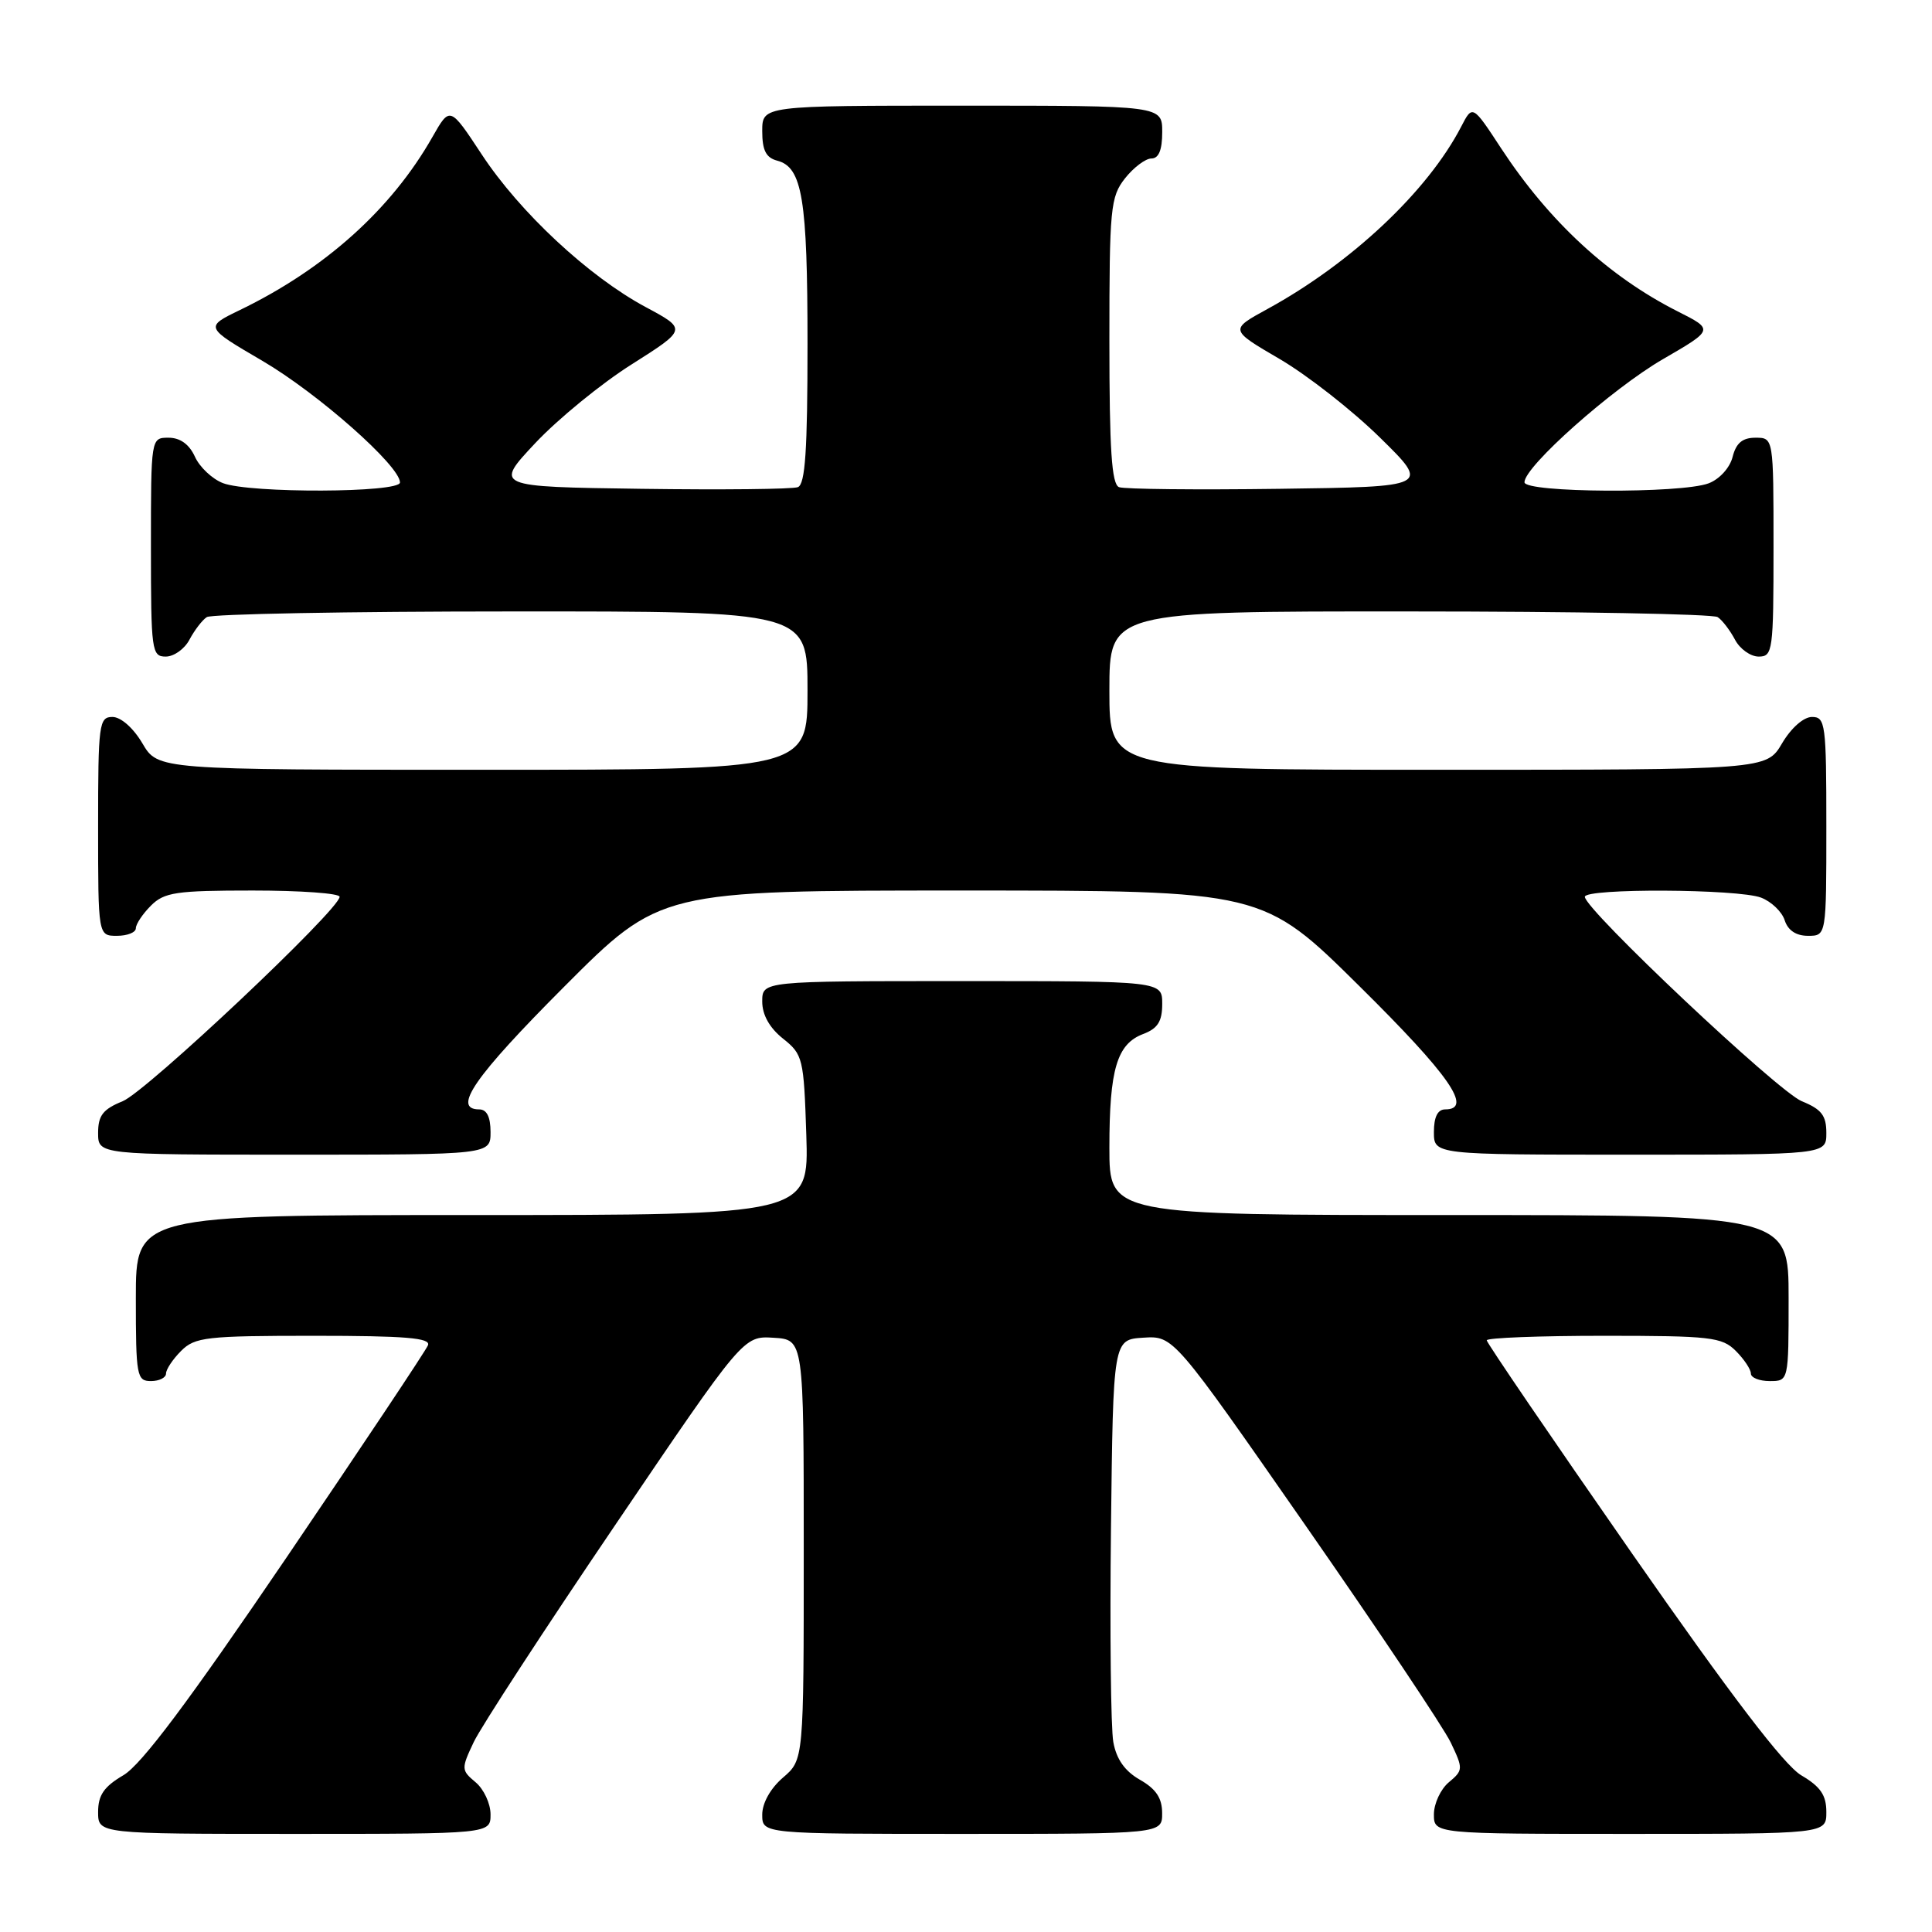 <?xml version="1.0" encoding="UTF-8" standalone="no"?>
<!DOCTYPE svg PUBLIC "-//W3C//DTD SVG 1.1//EN" "http://www.w3.org/Graphics/SVG/1.1/DTD/svg11.dtd" >
<svg xmlns="http://www.w3.org/2000/svg" xmlns:xlink="http://www.w3.org/1999/xlink" version="1.1" viewBox="0 0 256 256">
 <g >
 <path fill="currentColor"
d=" M 65.00 240.41 C 65.00 238.99 64.11 237.07 63.02 236.16 C 61.11 234.56 61.10 234.37 62.77 230.84 C 63.72 228.83 72.15 215.89 81.50 202.10 C 98.50 177.01 98.50 177.01 102.50 177.26 C 106.50 177.50 106.50 177.50 106.50 205.34 C 106.50 233.18 106.50 233.18 103.75 235.54 C 102.09 236.97 101.00 238.91 101.00 240.45 C 101.00 243.00 101.00 243.00 127.50 243.00 C 154.00 243.00 154.00 243.00 153.99 240.25 C 153.99 238.26 153.18 237.04 151.05 235.83 C 149.05 234.69 147.93 233.11 147.52 230.83 C 147.19 229.00 147.05 216.25 147.21 202.50 C 147.50 177.50 147.50 177.50 151.50 177.25 C 155.50 177.00 155.50 177.00 173.00 202.15 C 182.62 215.97 191.28 228.91 192.23 230.89 C 193.89 234.38 193.89 234.56 191.98 236.16 C 190.89 237.07 190.00 238.99 190.00 240.41 C 190.00 243.00 190.00 243.00 216.00 243.00 C 242.00 243.00 242.00 243.00 242.00 240.10 C 242.00 237.87 241.23 236.74 238.68 235.24 C 236.40 233.89 229.40 224.72 216.18 205.74 C 205.63 190.59 197.00 177.92 197.00 177.60 C 197.00 177.27 203.97 177.00 212.50 177.00 C 226.67 177.00 228.17 177.17 230.00 179.00 C 231.10 180.10 232.00 181.45 232.00 182.00 C 232.00 182.55 233.12 183.00 234.50 183.00 C 237.00 183.00 237.00 183.00 237.00 172.00 C 237.00 161.00 237.00 161.00 192.00 161.00 C 147.00 161.00 147.00 161.00 147.00 152.07 C 147.00 141.68 148.00 138.33 151.48 137.01 C 153.41 136.28 154.00 135.34 154.00 133.02 C 154.00 130.00 154.00 130.00 127.50 130.00 C 101.00 130.00 101.00 130.00 101.00 132.71 C 101.00 134.47 101.96 136.19 103.75 137.62 C 106.39 139.72 106.51 140.23 106.84 150.40 C 107.18 161.00 107.18 161.00 62.59 161.00 C 18.00 161.00 18.00 161.00 18.00 172.00 C 18.00 182.33 18.12 183.00 20.00 183.00 C 21.10 183.00 22.00 182.55 22.00 182.00 C 22.00 181.45 22.90 180.10 24.00 179.00 C 25.83 177.17 27.33 177.00 41.61 177.00 C 53.69 177.00 57.10 177.28 56.71 178.25 C 56.44 178.94 48.00 191.59 37.97 206.37 C 24.99 225.48 18.75 233.81 16.36 235.22 C 13.77 236.74 13.00 237.87 13.00 240.10 C 13.00 243.00 13.00 243.00 39.00 243.00 C 65.00 243.00 65.00 243.00 65.00 240.41 Z  M 65.00 150.00 C 65.00 148.00 64.50 147.00 63.50 147.00 C 59.86 147.00 62.86 142.67 74.74 130.76 C 87.47 118.00 87.47 118.00 127.40 118.00 C 167.33 118.00 167.33 118.00 180.16 130.70 C 192.08 142.49 195.22 147.00 191.50 147.00 C 190.50 147.00 190.00 148.00 190.00 150.00 C 190.00 153.00 190.00 153.00 216.00 153.00 C 242.00 153.00 242.00 153.00 242.00 150.12 C 242.00 147.81 241.36 146.98 238.75 145.92 C 235.61 144.65 210.00 120.51 210.00 118.83 C 210.00 117.68 230.29 117.78 233.35 118.94 C 234.71 119.46 236.12 120.81 236.48 121.94 C 236.91 123.28 237.99 124.00 239.57 124.00 C 242.00 124.00 242.00 124.00 242.00 109.50 C 242.00 95.92 241.88 95.00 240.10 95.00 C 238.99 95.00 237.34 96.45 236.13 98.50 C 234.07 102.00 234.07 102.00 190.53 102.00 C 147.00 102.00 147.00 102.00 147.00 91.50 C 147.00 81.00 147.00 81.00 186.75 81.02 C 208.61 81.02 227.00 81.36 227.60 81.77 C 228.21 82.17 229.23 83.51 229.89 84.75 C 230.54 85.99 231.95 87.00 233.04 87.00 C 234.90 87.00 235.00 86.25 235.00 72.50 C 235.00 58.00 235.00 58.00 232.61 58.00 C 230.88 58.00 230.04 58.71 229.58 60.54 C 229.22 61.98 227.85 63.49 226.41 64.04 C 222.78 65.42 202.00 65.30 202.00 63.90 C 202.00 61.81 213.61 51.50 220.35 47.59 C 227.10 43.68 227.10 43.68 222.30 41.26 C 213.18 36.65 205.28 29.36 198.93 19.69 C 195.12 13.87 195.12 13.87 193.62 16.77 C 189.19 25.33 179.08 34.85 167.95 40.94 C 162.92 43.69 162.92 43.69 169.56 47.57 C 173.22 49.71 179.20 54.39 182.85 57.98 C 189.50 64.50 189.50 64.50 169.53 64.77 C 158.54 64.92 148.98 64.82 148.28 64.55 C 147.30 64.18 147.00 59.58 147.00 45.17 C 147.00 27.56 147.14 26.09 149.07 23.63 C 150.21 22.19 151.79 21.00 152.57 21.00 C 153.54 21.00 154.00 19.87 154.00 17.50 C 154.00 14.00 154.00 14.00 127.50 14.00 C 101.00 14.00 101.00 14.00 101.00 17.38 C 101.00 19.92 101.50 20.90 102.99 21.29 C 106.31 22.16 107.00 26.34 107.00 45.60 C 107.00 59.67 106.70 64.18 105.72 64.55 C 105.02 64.82 95.68 64.92 84.97 64.77 C 65.50 64.50 65.50 64.50 70.93 58.71 C 73.92 55.53 79.66 50.83 83.70 48.28 C 91.04 43.63 91.04 43.63 85.54 40.68 C 78.00 36.63 68.87 28.13 63.83 20.46 C 59.62 14.07 59.62 14.07 57.30 18.15 C 51.87 27.71 43.08 35.61 31.81 41.07 C 27.12 43.34 27.12 43.34 34.78 47.82 C 42.15 52.14 53.00 61.73 53.00 63.93 C 53.00 65.31 33.13 65.38 29.55 64.02 C 28.14 63.48 26.46 61.91 25.83 60.52 C 25.08 58.87 23.87 58.00 22.34 58.00 C 20.00 58.00 20.00 58.00 20.00 72.50 C 20.00 86.25 20.10 87.00 21.96 87.00 C 23.05 87.00 24.46 85.99 25.11 84.75 C 25.77 83.51 26.79 82.17 27.40 81.77 C 28.00 81.36 46.16 81.02 67.75 81.02 C 107.00 81.00 107.00 81.00 107.00 91.50 C 107.00 102.00 107.00 102.00 63.97 102.00 C 20.93 102.00 20.93 102.00 18.87 98.50 C 17.66 96.45 16.01 95.00 14.90 95.00 C 13.12 95.00 13.00 95.92 13.00 109.50 C 13.00 124.00 13.00 124.00 15.50 124.00 C 16.88 124.00 18.00 123.55 18.00 123.00 C 18.00 122.45 18.90 121.10 20.00 120.00 C 21.77 118.23 23.33 118.00 33.50 118.00 C 39.83 118.00 45.00 118.37 45.00 118.83 C 45.00 120.51 19.39 144.65 16.25 145.92 C 13.64 146.98 13.00 147.81 13.00 150.12 C 13.00 153.00 13.00 153.00 39.00 153.00 C 65.00 153.00 65.00 153.00 65.00 150.00 Z "/>
</g>
</svg>